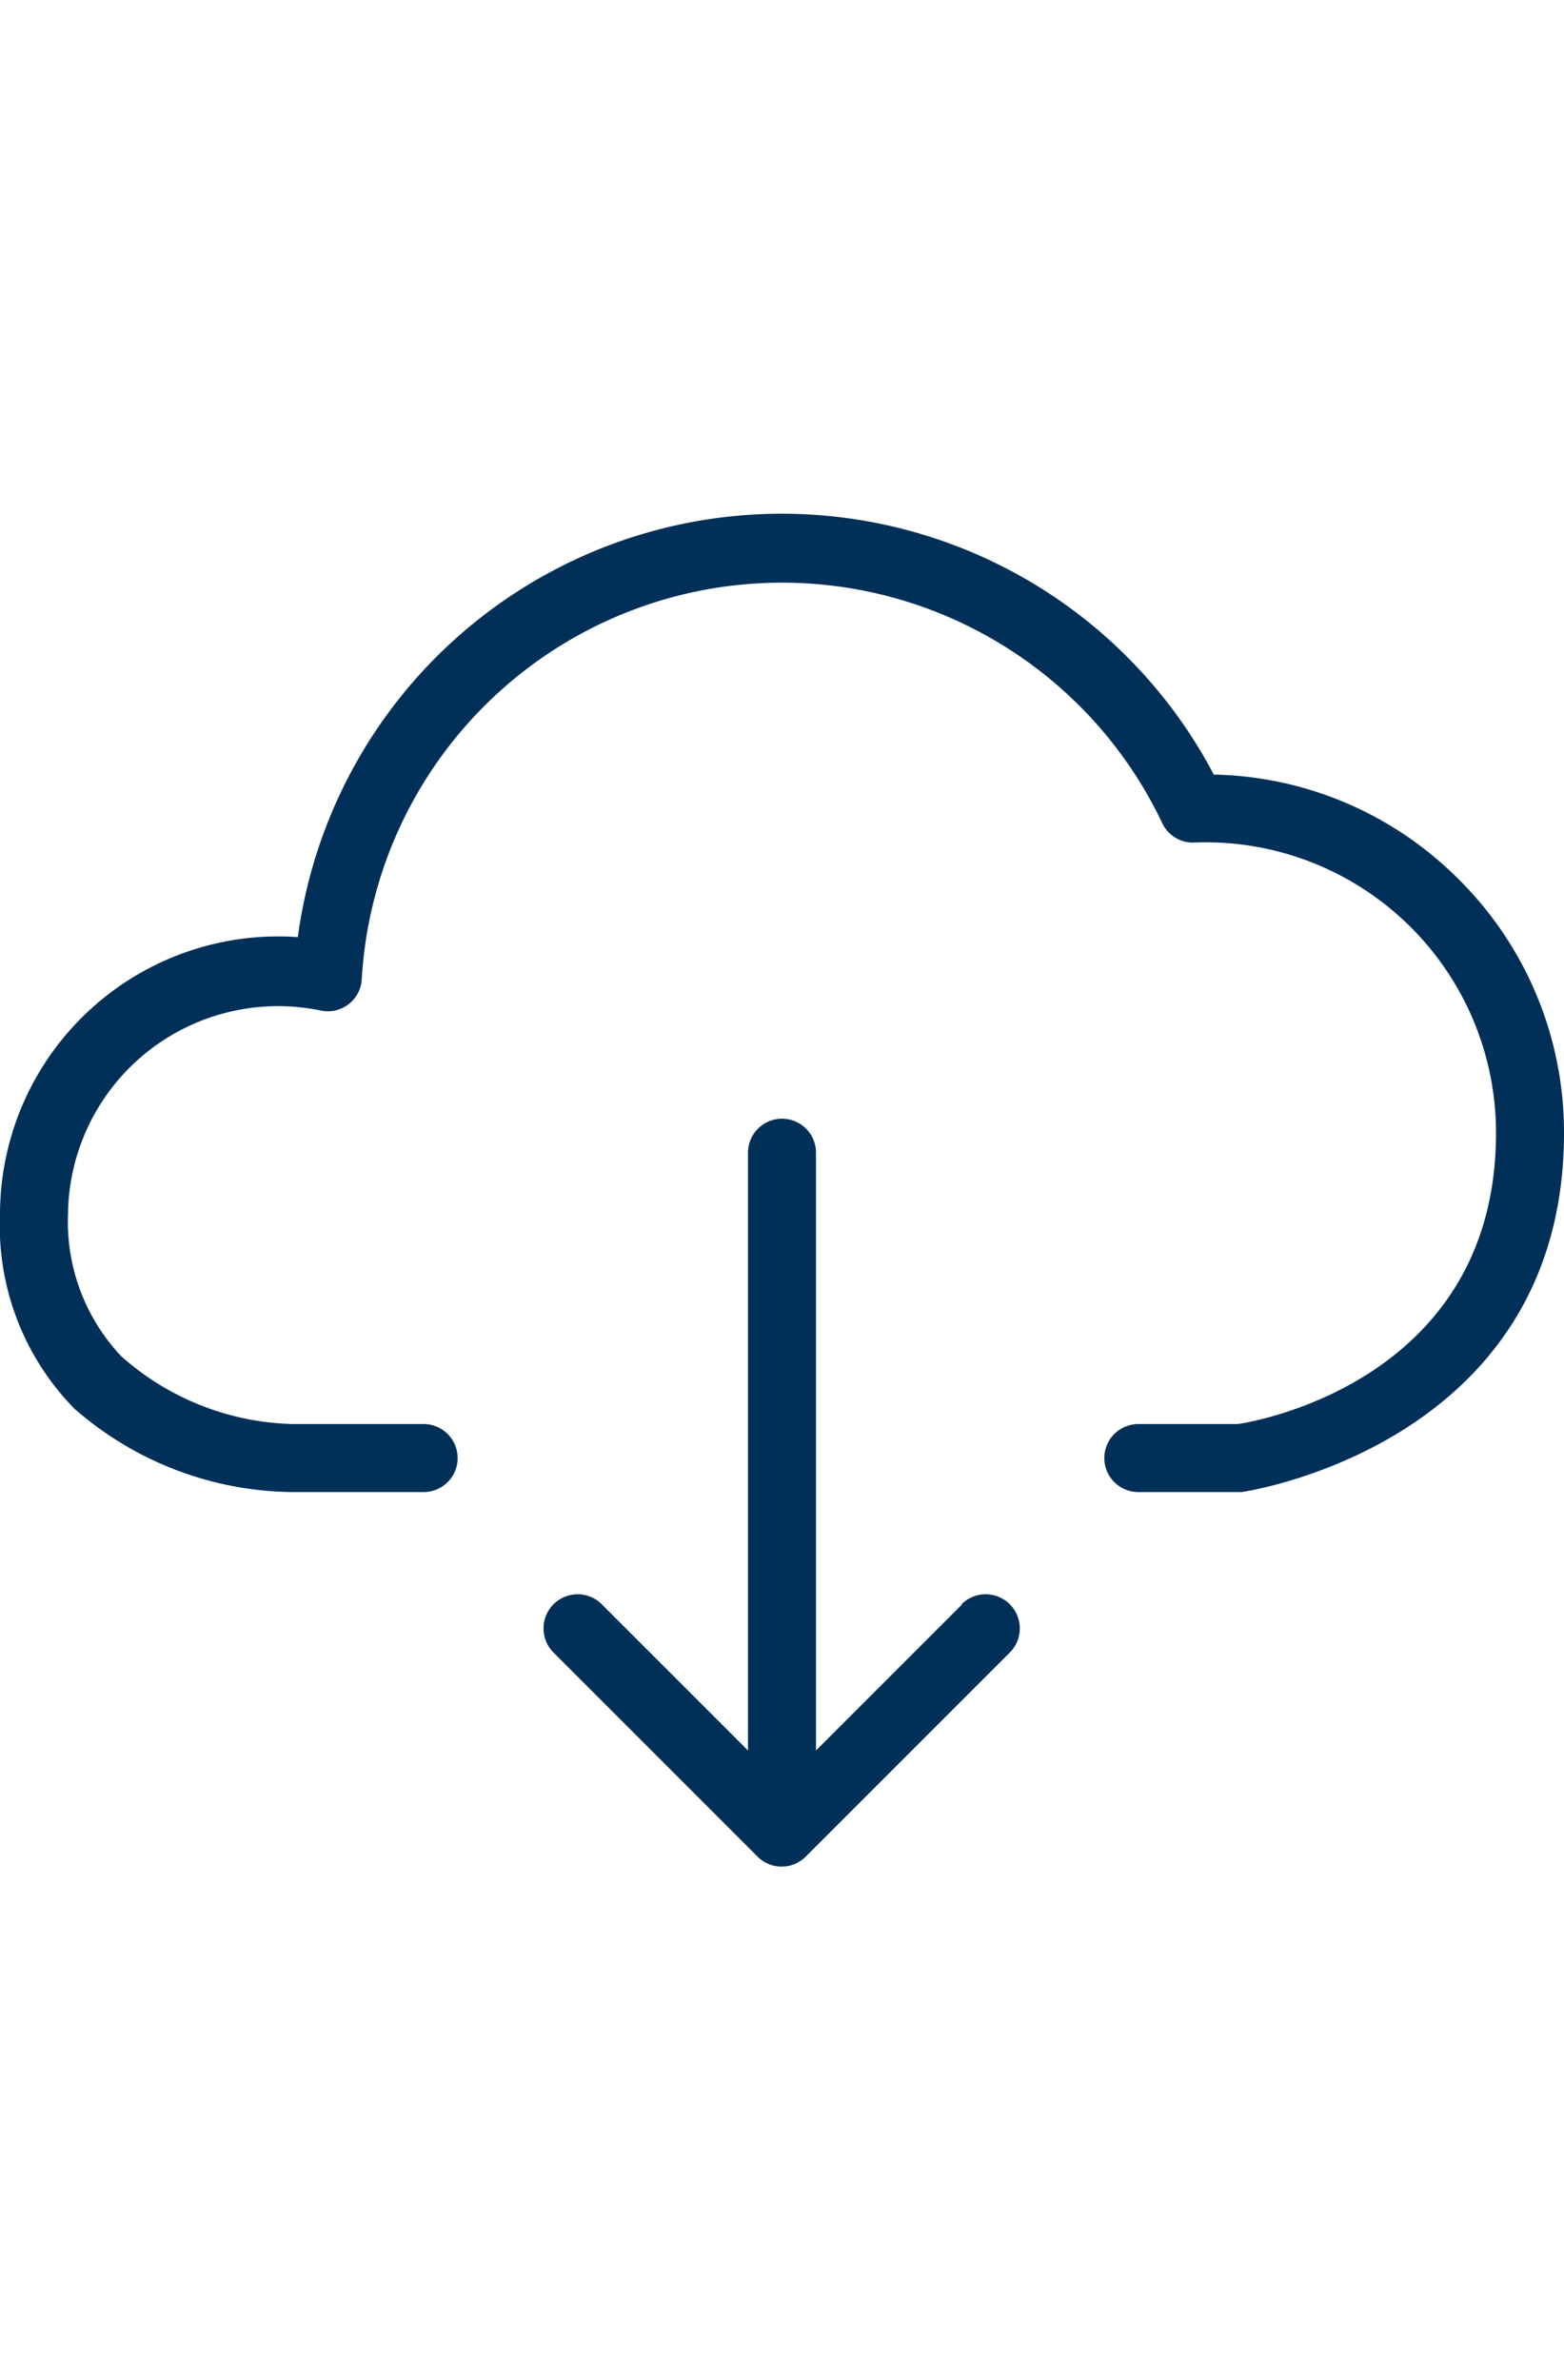 <svg id="4f96f517-5047-4e30-b6fd-a66d885b781d" data-name="Layer 1" xmlns="http://www.w3.org/2000/svg" viewBox="0 0 23 35"><title>icons</title><path d="M21.38,12.86a5.22,5.22,0,0,0-3.53-1.47A7.18,7.18,0,0,0,4.38,13.78,4.09,4.09,0,0,0,0,17.86a3.84,3.84,0,0,0,1.09,2.85,4.93,4.93,0,0,0,3.22,1.23H6.23a.5.5,0,0,0,0-1H4.32a3.93,3.93,0,0,1-2.54-1A2.88,2.88,0,0,1,1,17.86a3.09,3.09,0,0,1,3.72-3,.5.5,0,0,0,.6-.46A6.19,6.19,0,0,1,17.09,12.1a.5.5,0,0,0,.45.29h0A4.27,4.27,0,0,1,22,16.66c0,3.72-3.71,4.27-3.8,4.28H16.74a.5.5,0,0,0,0,1h1.52S23,21.27,23,16.66A5.24,5.24,0,0,0,21.38,12.86Z" style="fill:#003058"/><path d="M14.15,23.59,12,25.74V16.95a.5.5,0,0,0-1,0v8.79L8.85,23.59a.5.5,0,0,0-.71.71l3,3a.5.5,0,0,0,.71,0l3-3a.5.5,0,0,0-.71-.71Z" style="fill:#003058"/></svg>